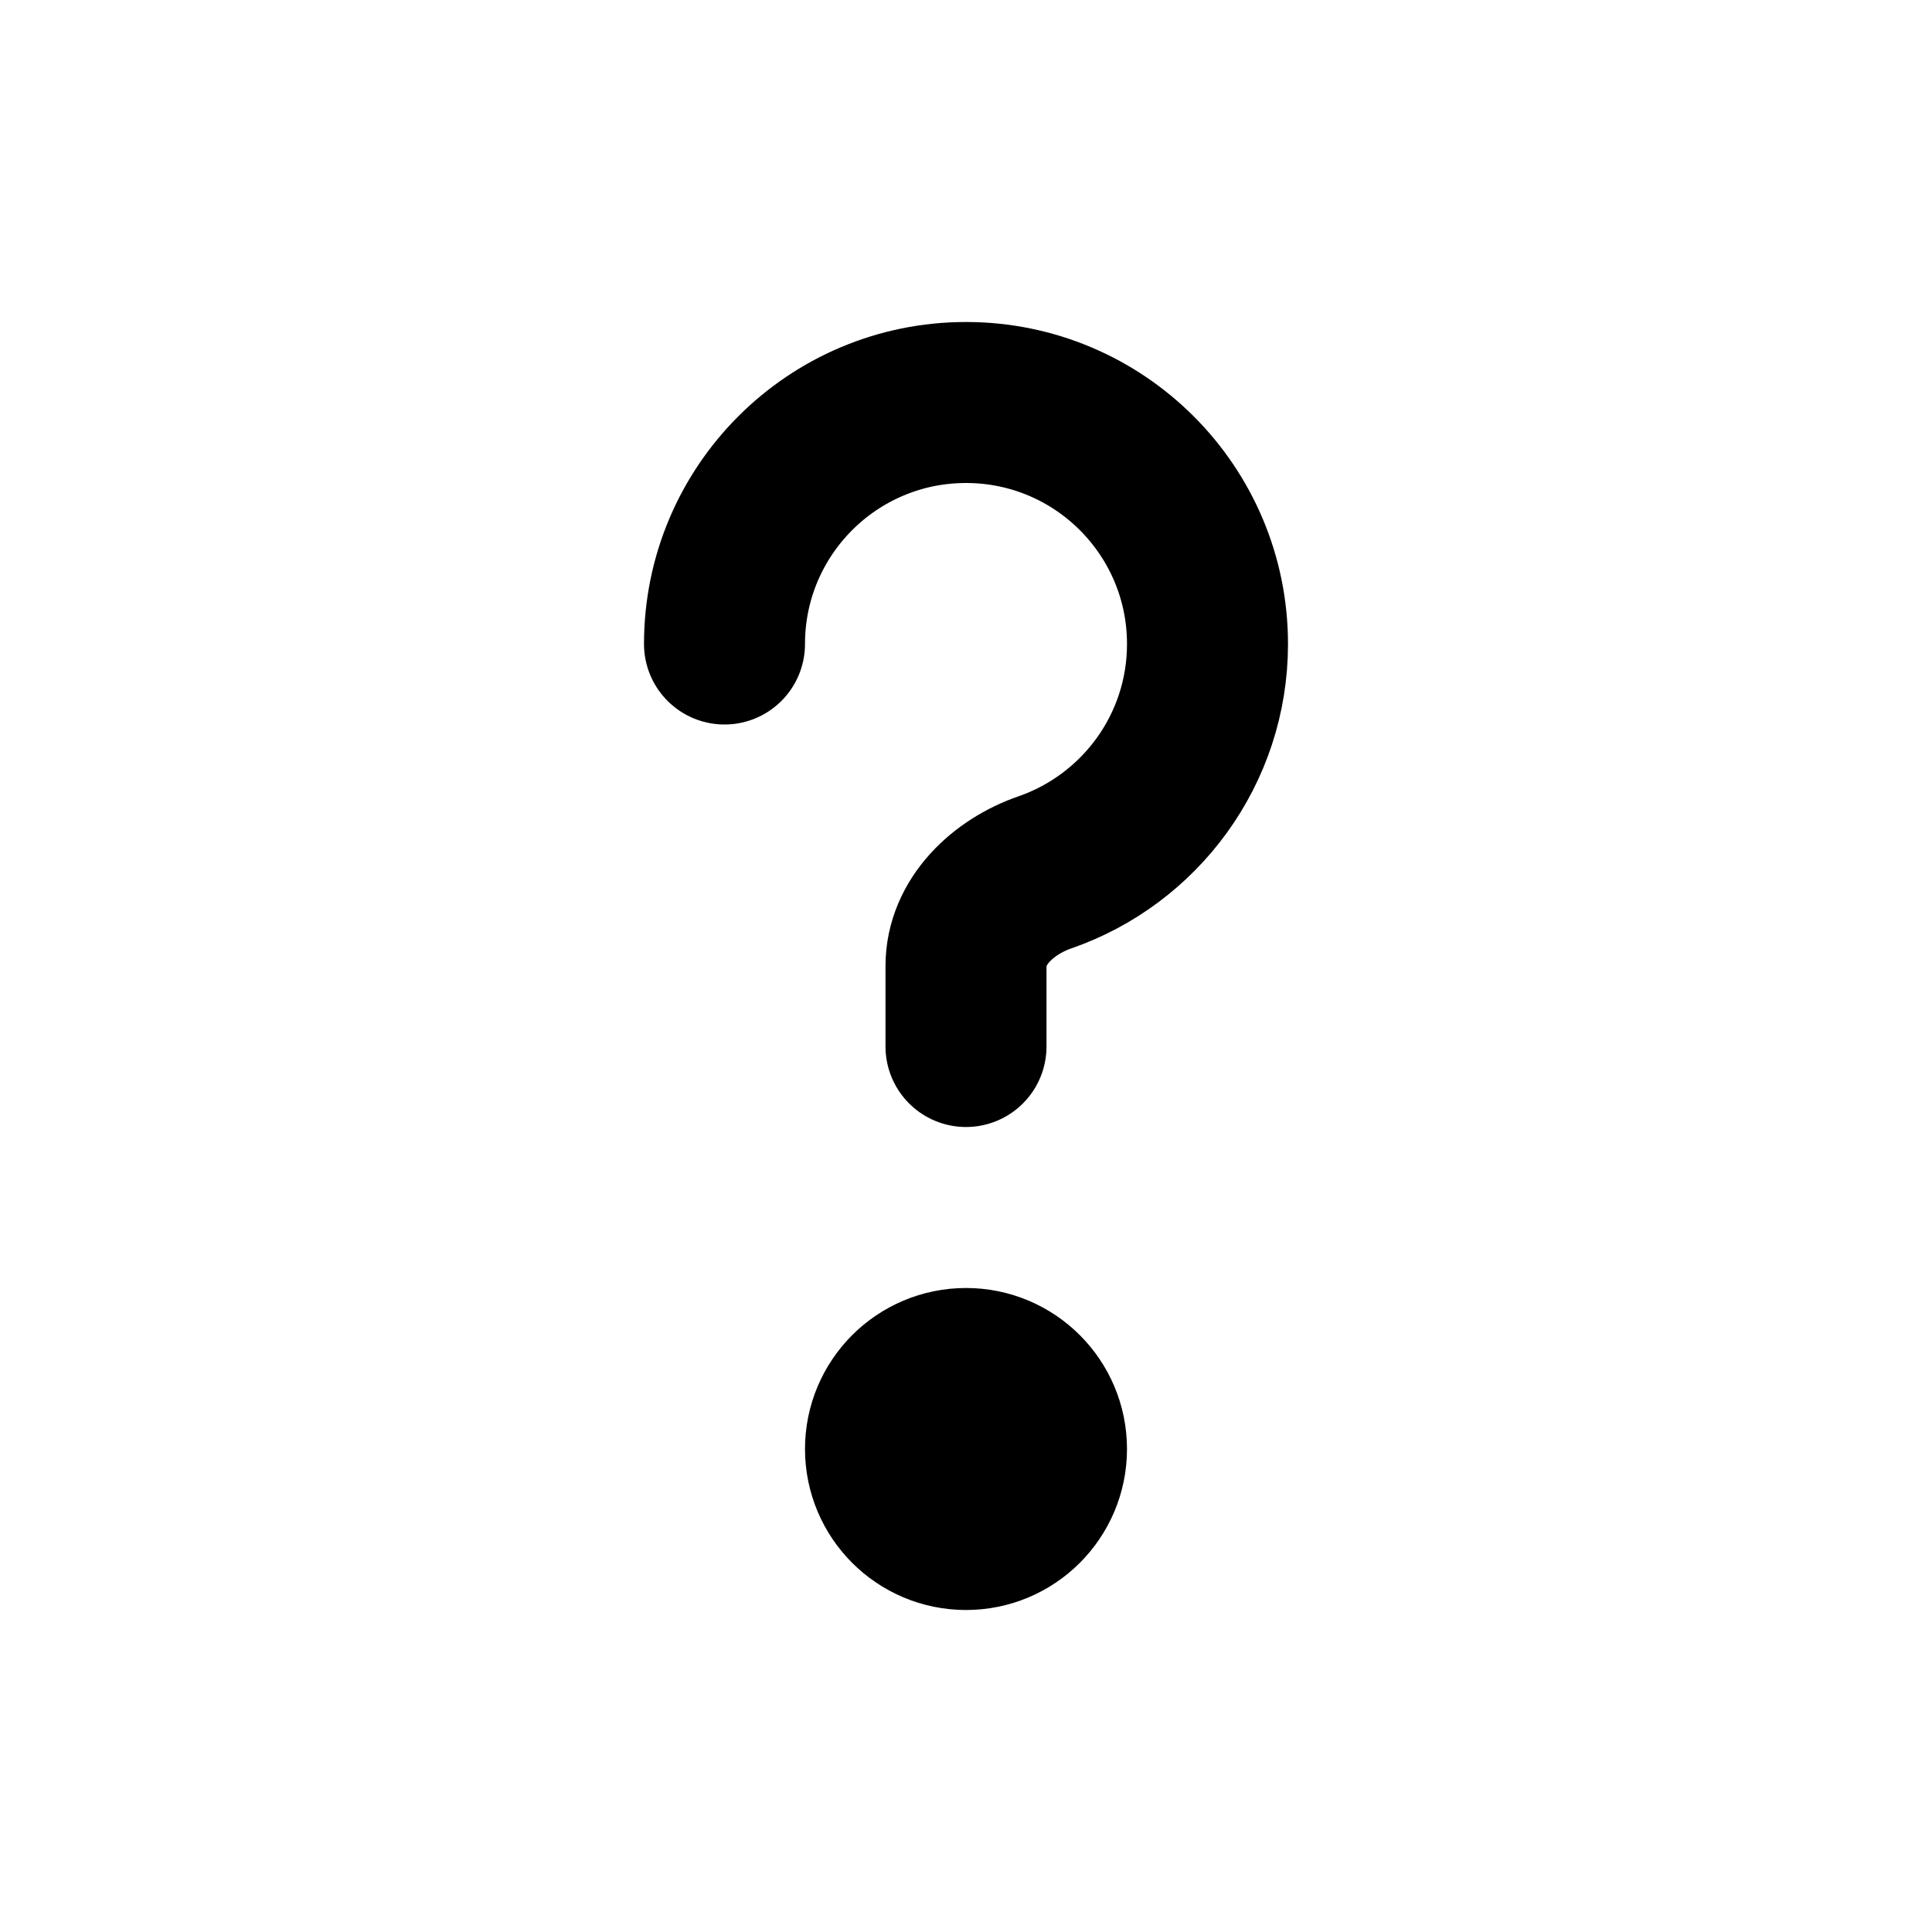 <svg width="24" height="24" viewBox="0 0 24 24" fill="none" xmlns="http://www.w3.org/2000/svg">
<circle cx="12" cy="18" r="1" stroke="black" stroke-width="2"/>
<path d="M9 8C9 6.343 10.343 5 12 5C13.657 5 15 6.343 15 8C15 9.313 14.156 10.429 12.982 10.836C12.46 11.016 12 11.448 12 12V13" stroke="black" stroke-width="2" stroke-linecap="round"/>
</svg>

